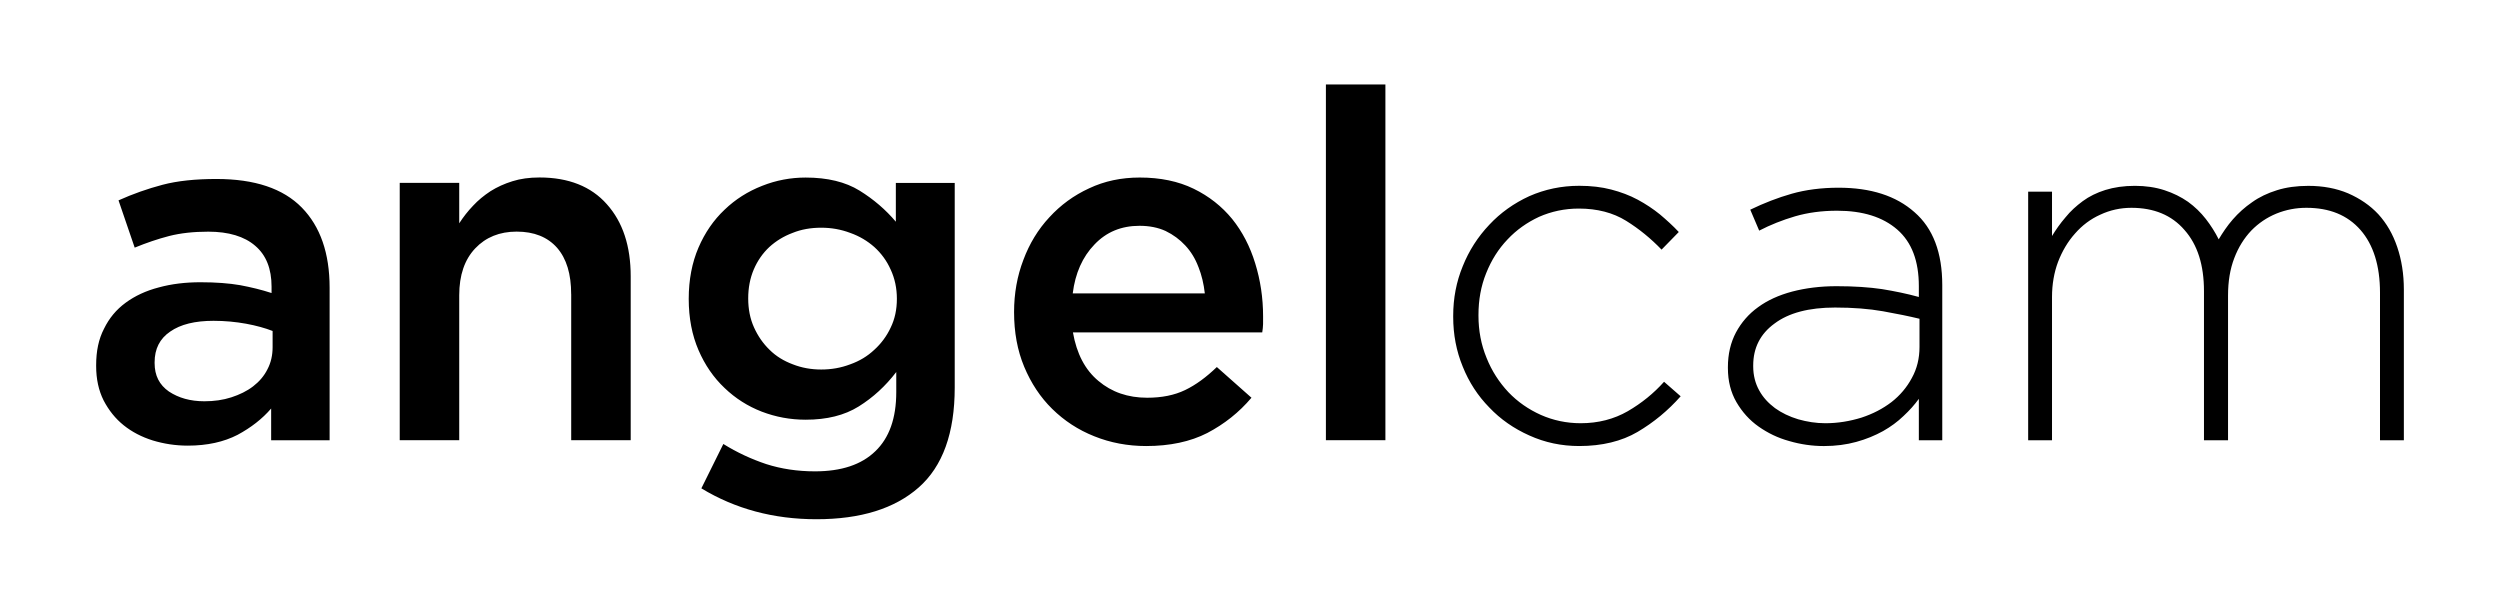 <?xml version="1.0" encoding="UTF-8" standalone="no"?>
<svg xmlns="http://www.w3.org/2000/svg" id="svg4" version="1.1" height="32" width="130" viewBox="0 0 130 32">
    <!--<rect y="0" x="0" height="32" width="130" id="rect12" style="fill:#2c3c4f;fill-opacity:1;stroke:none;stroke-width:0.8448478"/>-->
    <path style="fill:#000000;stroke-width:1.078" id="path2" d="m 123.76,22.892 c 0,0 0,-7.676 0,-7.676 0,-1.402 -0.345,-2.491 -1.013,-3.256 -0.679,-0.776 -1.617,-1.154 -2.814,-1.154 -0.539,0 -1.057,0.097 -1.563,0.302 -0.496,0.205 -0.927,0.496 -1.305,0.884 -0.367,0.388 -0.668,0.863 -0.884,1.434 -0.216,0.561 -0.323,1.208 -0.323,1.941 0,0 0,7.526 0,7.526 0,0 -1.251,0 -1.251,0 0,0 0,-7.752 0,-7.752 0,-1.358 -0.334,-2.415 -1.013,-3.181 -0.668,-0.776 -1.596,-1.154 -2.76,-1.154 -0.571,0 -1.111,0.119 -1.617,0.356 -0.507,0.226 -0.949,0.561 -1.315,0.981 -0.377,0.42 -0.668,0.916 -0.884,1.477 -0.205,0.55 -0.313,1.164 -0.313,1.822 0,0 0,7.45 0,7.45 0,0 -1.24,0 -1.24,0 0,0 0,-12.927 0,-12.927 0,0 1.24,0 1.24,0 0,0 0,2.307 0,2.307 0.205,-0.334 0.431,-0.658 0.701,-0.97 0.259,-0.323 0.561,-0.593 0.895,-0.841 0.334,-0.248 0.733,-0.442 1.175,-0.582 0.453,-0.14 0.96,-0.216 1.542,-0.216 0.55,0 1.067,0.075 1.531,0.226 0.464,0.151 0.873,0.356 1.229,0.604 0.356,0.259 0.658,0.55 0.927,0.895 0.259,0.334 0.485,0.69 0.668,1.057 0.205,-0.345 0.442,-0.701 0.733,-1.035 0.291,-0.334 0.625,-0.636 1.003,-0.895 0.377,-0.27 0.809,-0.474 1.294,-0.625 0.474,-0.151 1.024,-0.226 1.628,-0.226 0.765,0 1.456,0.129 2.07,0.388 0.615,0.27 1.143,0.625 1.574,1.089 0.431,0.474 0.755,1.035 0.981,1.703 0.226,0.668 0.345,1.402 0.345,2.21 0,0 0,7.838 0,7.838 0,0 -1.24,0 -1.24,0 M 99.782,20.736 c -0.216,0.302 -0.485,0.604 -0.798,0.895 -0.313,0.302 -0.668,0.561 -1.067,0.787 -0.41,0.226 -0.873,0.42 -1.391,0.561 -0.507,0.14 -1.067,0.216 -1.682,0.216 -0.604,0 -1.208,-0.086 -1.801,-0.259 -0.593,-0.162 -1.121,-0.42 -1.596,-0.755 -0.474,-0.334 -0.852,-0.755 -1.154,-1.272 -0.291,-0.507 -0.442,-1.089 -0.442,-1.768 0,0 0,-0.054 0,-0.054 0,-0.668 0.14,-1.272 0.42,-1.801 0.28,-0.518 0.658,-0.96 1.154,-1.315 0.485,-0.356 1.078,-0.625 1.768,-0.809 0.701,-0.183 1.466,-0.28 2.307,-0.28 0.916,0 1.703,0.054 2.361,0.151 0.658,0.108 1.294,0.237 1.919,0.41 0,0 0,-0.561 0,-0.561 0,-1.305 -0.367,-2.286 -1.121,-2.943 -0.755,-0.658 -1.801,-0.981 -3.127,-0.981 -0.798,0 -1.52,0.097 -2.189,0.291 -0.658,0.194 -1.283,0.442 -1.865,0.744 0,0 -0.464,-1.089 -0.464,-1.089 0.712,-0.345 1.434,-0.625 2.156,-0.83 0.722,-0.205 1.542,-0.313 2.437,-0.313 1.671,0 2.986,0.42 3.946,1.272 0.97,0.841 1.445,2.113 1.445,3.795 0,0 0,8.065 0,8.065 0,0 -1.218,0 -1.218,0 0,0 0,-2.156 0,-2.156 m 0.032,-4.162 C 99.275,16.445 98.639,16.315 97.917,16.186 97.183,16.057 96.353,15.992 95.426,15.992 c -1.369,0 -2.415,0.28 -3.148,0.83 -0.744,0.539 -1.111,1.272 -1.111,2.178 0,0 0,0.054 0,0.054 0,0.464 0.108,0.884 0.313,1.251 0.194,0.356 0.474,0.658 0.819,0.916 0.345,0.248 0.744,0.442 1.208,0.582 0.453,0.129 0.927,0.205 1.412,0.205 0.658,0 1.283,-0.108 1.876,-0.291 0.593,-0.194 1.111,-0.464 1.563,-0.809 0.442,-0.345 0.798,-0.765 1.057,-1.251 0.27,-0.485 0.399,-1.024 0.399,-1.617 0,0 0,-1.466 0,-1.466 m -22.512,2.038 c 0.27,0.679 0.658,1.272 1.132,1.779 0.485,0.507 1.046,0.895 1.693,1.186 0.636,0.28 1.326,0.431 2.07,0.431 0.916,0 1.736,-0.216 2.447,-0.625 0.722,-0.42 1.348,-0.927 1.887,-1.531 0,0 0.863,0.755 0.863,0.755 -0.658,0.744 -1.402,1.358 -2.243,1.854 -0.83,0.485 -1.844,0.733 -3.03,0.733 -0.927,0 -1.79,-0.183 -2.598,-0.55 -0.798,-0.356 -1.499,-0.841 -2.081,-1.456 -0.593,-0.604 -1.057,-1.315 -1.38,-2.124 -0.334,-0.809 -0.496,-1.671 -0.496,-2.588 0,0 0,-0.054 0,-0.054 0,-0.906 0.162,-1.768 0.496,-2.577 0.323,-0.809 0.787,-1.531 1.38,-2.156 0.582,-0.625 1.283,-1.121 2.081,-1.488 0.809,-0.356 1.671,-0.539 2.598,-0.539 0.615,0 1.164,0.065 1.66,0.194 0.496,0.129 0.96,0.302 1.38,0.528 0.42,0.226 0.809,0.485 1.154,0.765 0.345,0.291 0.679,0.593 0.981,0.916 0,0 -0.895,0.916 -0.895,0.916 -0.55,-0.571 -1.164,-1.078 -1.844,-1.499 -0.679,-0.42 -1.499,-0.636 -2.458,-0.636 -0.744,0 -1.434,0.151 -2.07,0.431 -0.625,0.291 -1.175,0.679 -1.639,1.175 -0.474,0.496 -0.841,1.078 -1.111,1.757 -0.27,0.668 -0.399,1.391 -0.399,2.167 0,0 0,0.043 0,0.043 0,0.776 0.14,1.509 0.42,2.189 M 68.947,4.391 c 0,0 3.094,0 3.094,0 0,0 0,18.501 0,18.501 0,0 -3.094,0 -3.094,0 0,0 0,-18.501 0,-18.501 m -3.321,12.895 c 0,0 -9.833,0 -9.833,0 0.194,1.1 0.625,1.941 1.326,2.523 0.69,0.582 1.531,0.873 2.534,0.873 0.755,0 1.412,-0.129 1.973,-0.399 0.561,-0.27 1.1,-0.668 1.65,-1.197 0,0 1.801,1.596 1.801,1.596 -0.647,0.765 -1.412,1.369 -2.296,1.833 -0.884,0.453 -1.951,0.679 -3.181,0.679 -0.96,0 -1.865,-0.173 -2.695,-0.507 -0.841,-0.334 -1.563,-0.809 -2.189,-1.423 -0.615,-0.604 -1.1,-1.337 -1.456,-2.189 -0.356,-0.852 -0.528,-1.801 -0.528,-2.846 0,-0.97 0.162,-1.876 0.485,-2.717 0.313,-0.841 0.765,-1.585 1.348,-2.21 0.582,-0.636 1.272,-1.143 2.07,-1.509 0.798,-0.377 1.671,-0.561 2.631,-0.561 1.067,0 2.005,0.194 2.803,0.582 0.798,0.388 1.466,0.916 2.005,1.574 0.528,0.658 0.927,1.423 1.197,2.307 0.27,0.873 0.41,1.79 0.41,2.76 0,0.129 0,0.27 -0.001,0.399 -0.001,0.14 -0.022,0.28 -0.043,0.431 m -3.321,-3.407 c -0.162,-0.431 -0.388,-0.798 -0.679,-1.111 -0.291,-0.313 -0.625,-0.561 -1.024,-0.755 -0.399,-0.183 -0.852,-0.27 -1.358,-0.27 -0.949,0 -1.725,0.323 -2.34,0.97 -0.625,0.647 -1.003,1.499 -1.132,2.544 0,0 6.868,0 6.868,0 -0.054,-0.485 -0.162,-0.949 -0.334,-1.38 M 42.455,27 c -2.232,0 -4.226,-0.539 -5.984,-1.606 0,0 1.143,-2.307 1.143,-2.307 0.712,0.442 1.456,0.787 2.232,1.046 0.776,0.248 1.617,0.377 2.534,0.377 1.369,0 2.415,-0.345 3.137,-1.046 0.722,-0.69 1.089,-1.714 1.089,-3.073 0,0 0,-1.046 0,-1.046 -0.561,0.733 -1.208,1.326 -1.951,1.79 -0.744,0.464 -1.66,0.69 -2.76,0.69 -0.798,0 -1.553,-0.14 -2.286,-0.42 -0.722,-0.28 -1.369,-0.69 -1.93,-1.229 -0.571,-0.539 -1.024,-1.197 -1.358,-1.973 -0.334,-0.776 -0.507,-1.66 -0.507,-2.663 0,-0.992 0.173,-1.887 0.507,-2.663 0.334,-0.776 0.787,-1.434 1.358,-1.973 0.561,-0.539 1.208,-0.949 1.951,-1.24 0.733,-0.291 1.488,-0.431 2.264,-0.431 1.132,0 2.07,0.226 2.803,0.679 0.733,0.453 1.358,0.992 1.887,1.617 0,0 0,-2.016 0,-2.016 0,0 3.062,0 3.062,0 0,0 0,10.641 0,10.641 0,2.361 -0.625,4.097 -1.876,5.197 C 46.52,26.45 44.752,27 42.455,27 m 3.86,-12.981 c -0.205,-0.464 -0.496,-0.852 -0.852,-1.175 -0.356,-0.313 -0.765,-0.561 -1.251,-0.733 -0.485,-0.183 -0.981,-0.27 -1.509,-0.27 -0.539,0 -1.035,0.086 -1.488,0.27 -0.464,0.173 -0.863,0.42 -1.208,0.733 -0.345,0.323 -0.615,0.712 -0.809,1.164 -0.194,0.453 -0.291,0.96 -0.291,1.509 0,0.55 0.097,1.057 0.302,1.509 0.205,0.453 0.474,0.841 0.809,1.164 0.334,0.334 0.744,0.582 1.208,0.755 0.464,0.183 0.96,0.27 1.477,0.27 0.528,0 1.024,-0.086 1.509,-0.27 0.485,-0.173 0.895,-0.42 1.251,-0.755 0.356,-0.323 0.647,-0.712 0.852,-1.154 0.216,-0.442 0.323,-0.938 0.323,-1.499 0,-0.55 -0.108,-1.057 -0.323,-1.52 m -16.614,1.283 c 0,-1.046 -0.237,-1.844 -0.733,-2.415 -0.496,-0.561 -1.197,-0.841 -2.102,-0.841 -0.884,0 -1.606,0.291 -2.156,0.873 -0.55,0.582 -0.83,1.391 -0.83,2.437 0,0 0,7.536 0,7.536 0,0 -3.094,0 -3.094,0 0,0 0,-13.38 0,-13.38 0,0 3.094,0 3.094,0 0,0 0,2.102 0,2.102 0.216,-0.334 0.453,-0.636 0.722,-0.916 0.259,-0.28 0.561,-0.528 0.906,-0.755 0.345,-0.216 0.722,-0.388 1.143,-0.518 0.41,-0.129 0.873,-0.194 1.402,-0.194 1.509,0 2.685,0.464 3.504,1.391 0.83,0.927 1.24,2.178 1.24,3.752 0,0 0,8.517 0,8.517 0,0 -3.094,0 -3.094,0 0,0 0,-7.59 0,-7.59 M 14.1,21.243 c -0.464,0.539 -1.046,0.992 -1.747,1.369 -0.712,0.367 -1.574,0.561 -2.588,0.561 -0.647,0 -1.251,-0.097 -1.822,-0.27 C 7.361,22.72 6.865,22.461 6.434,22.116 6.003,21.771 5.658,21.34 5.388,20.822 5.129,20.305 5,19.712 5,19.032 c 0,0 0,-0.043 0,-0.043 C 5,18.256 5.129,17.631 5.41,17.092 5.679,16.542 6.046,16.1 6.531,15.744 7.016,15.388 7.588,15.119 8.256,14.946 8.924,14.763 9.647,14.677 10.423,14.677 c 0.809,0 1.499,0.054 2.059,0.151 0.571,0.108 1.111,0.237 1.639,0.41 0,0 0,-0.334 0,-0.334 0,-0.927 -0.28,-1.639 -0.852,-2.124 -0.561,-0.485 -1.38,-0.733 -2.437,-0.733 -0.765,0 -1.445,0.075 -2.038,0.226 -0.582,0.151 -1.186,0.356 -1.79,0.604 0,0 -0.841,-2.458 -0.841,-2.458 C 6.908,10.084 7.674,9.814 8.45,9.609 9.226,9.404 10.164,9.307 11.253,9.307 c 1.995,0 3.472,0.496 4.442,1.488 0.96,0.981 1.445,2.372 1.445,4.162 0,0 0,7.935 0,7.935 0,0 -3.04,0 -3.04,0 0,0 0,-1.65 0,-1.65 m 0.075,-4.032 c -0.388,-0.151 -0.852,-0.28 -1.38,-0.377 -0.539,-0.097 -1.1,-0.151 -1.693,-0.151 -0.96,0 -1.714,0.183 -2.253,0.561 -0.539,0.367 -0.809,0.895 -0.809,1.596 0,0 0,0.043 0,0.043 0,0.647 0.248,1.132 0.744,1.477 0.507,0.334 1.111,0.507 1.844,0.507 0.507,0 0.97,-0.065 1.402,-0.205 0.431,-0.14 0.809,-0.323 1.132,-0.571 0.323,-0.248 0.571,-0.539 0.744,-0.884 0.183,-0.345 0.27,-0.733 0.27,-1.154 0,0 0,-0.841 0,-0.841" fillRule="evenodd"/>
</svg>
